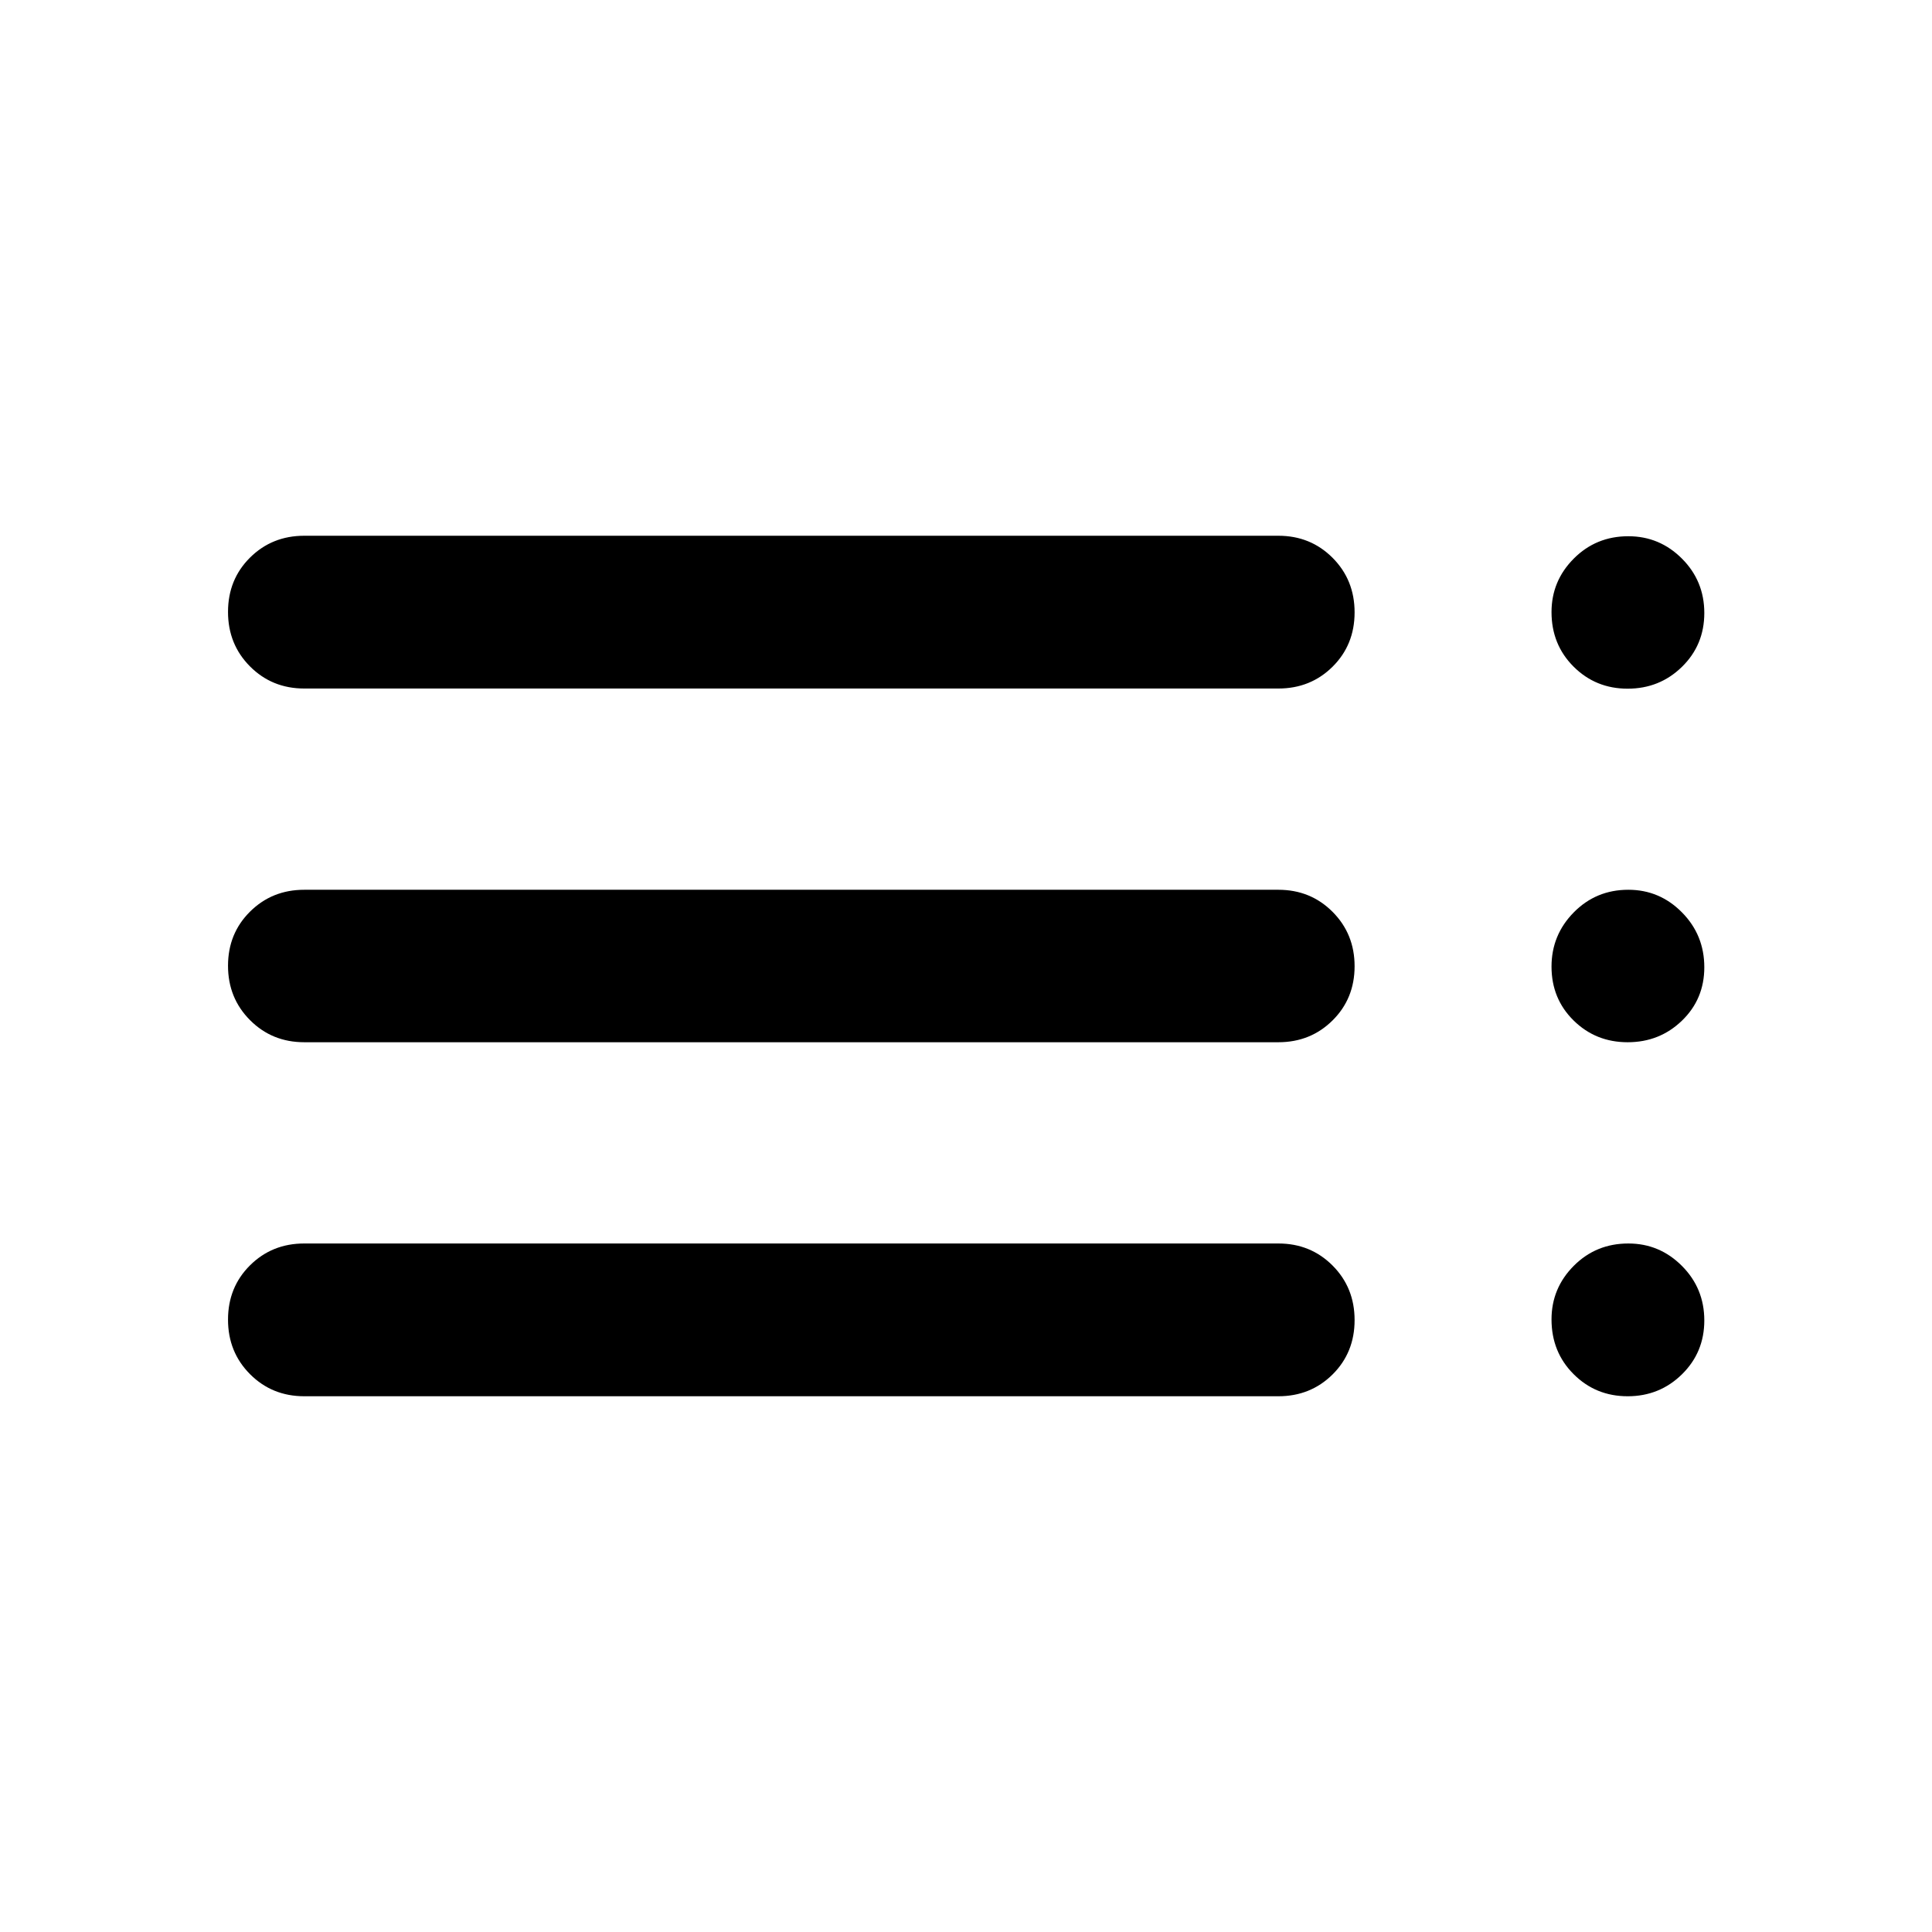 <svg xmlns="http://www.w3.org/2000/svg" height="40" viewBox="0 -960 960 960" width="40"><path d="M151.18-266.21q-16 0-26.94-10.97-10.94-10.97-10.94-27.1 0-16.13 10.94-26.99 10.94-10.85 26.94-10.85h484.04q16 0 26.94 10.97 10.93 10.97 10.93 27.1 0 16.13-10.93 26.99-10.94 10.85-26.94 10.85H151.18Zm0-175.91q-16 0-26.94-10.98-10.94-10.97-10.94-27.02 0-16.05 10.94-26.9 10.94-10.86 26.94-10.86h484.04q16 0 26.94 10.98 10.93 10.97 10.93 27.02 0 16.05-10.93 26.9-10.94 10.86-26.94 10.86H151.18Zm0-175.76q-16 0-26.94-10.97-10.94-10.97-10.94-27.1 0-16.13 10.94-26.99 10.94-10.85 26.94-10.85h484.04q16 0 26.94 10.97 10.93 10.97 10.93 27.1 0 16.13-10.93 26.99-10.94 10.85-26.94 10.85H151.18Zm657.59 351.67q-15.88 0-26.85-10.98-10.98-10.97-10.98-27.2 0-15.52 11.06-26.63 11.06-11.1 27.1-11.1 15.55 0 26.65 11.15 11.11 11.14 11.11 27.09 0 15.87-11.11 26.77-11.1 10.9-26.98 10.9Zm0-175.91q-15.88 0-26.85-10.81-10.98-10.8-10.98-26.77 0-15.72 11.06-26.95 11.06-11.23 27.1-11.23 15.55 0 26.65 11.23 11.11 11.23 11.11 27.28 0 15.81-11.11 26.53-11.1 10.72-26.98 10.72Zm0-175.68q-15.88 0-26.85-10.94-10.98-10.95-10.98-27.12 0-15.48 11.06-26.58 11.06-11.11 27.1-11.11 15.55 0 26.65 11.12 11.11 11.12 11.11 27.02t-11.11 26.76q-11.1 10.85-26.98 10.85Z"/></svg>